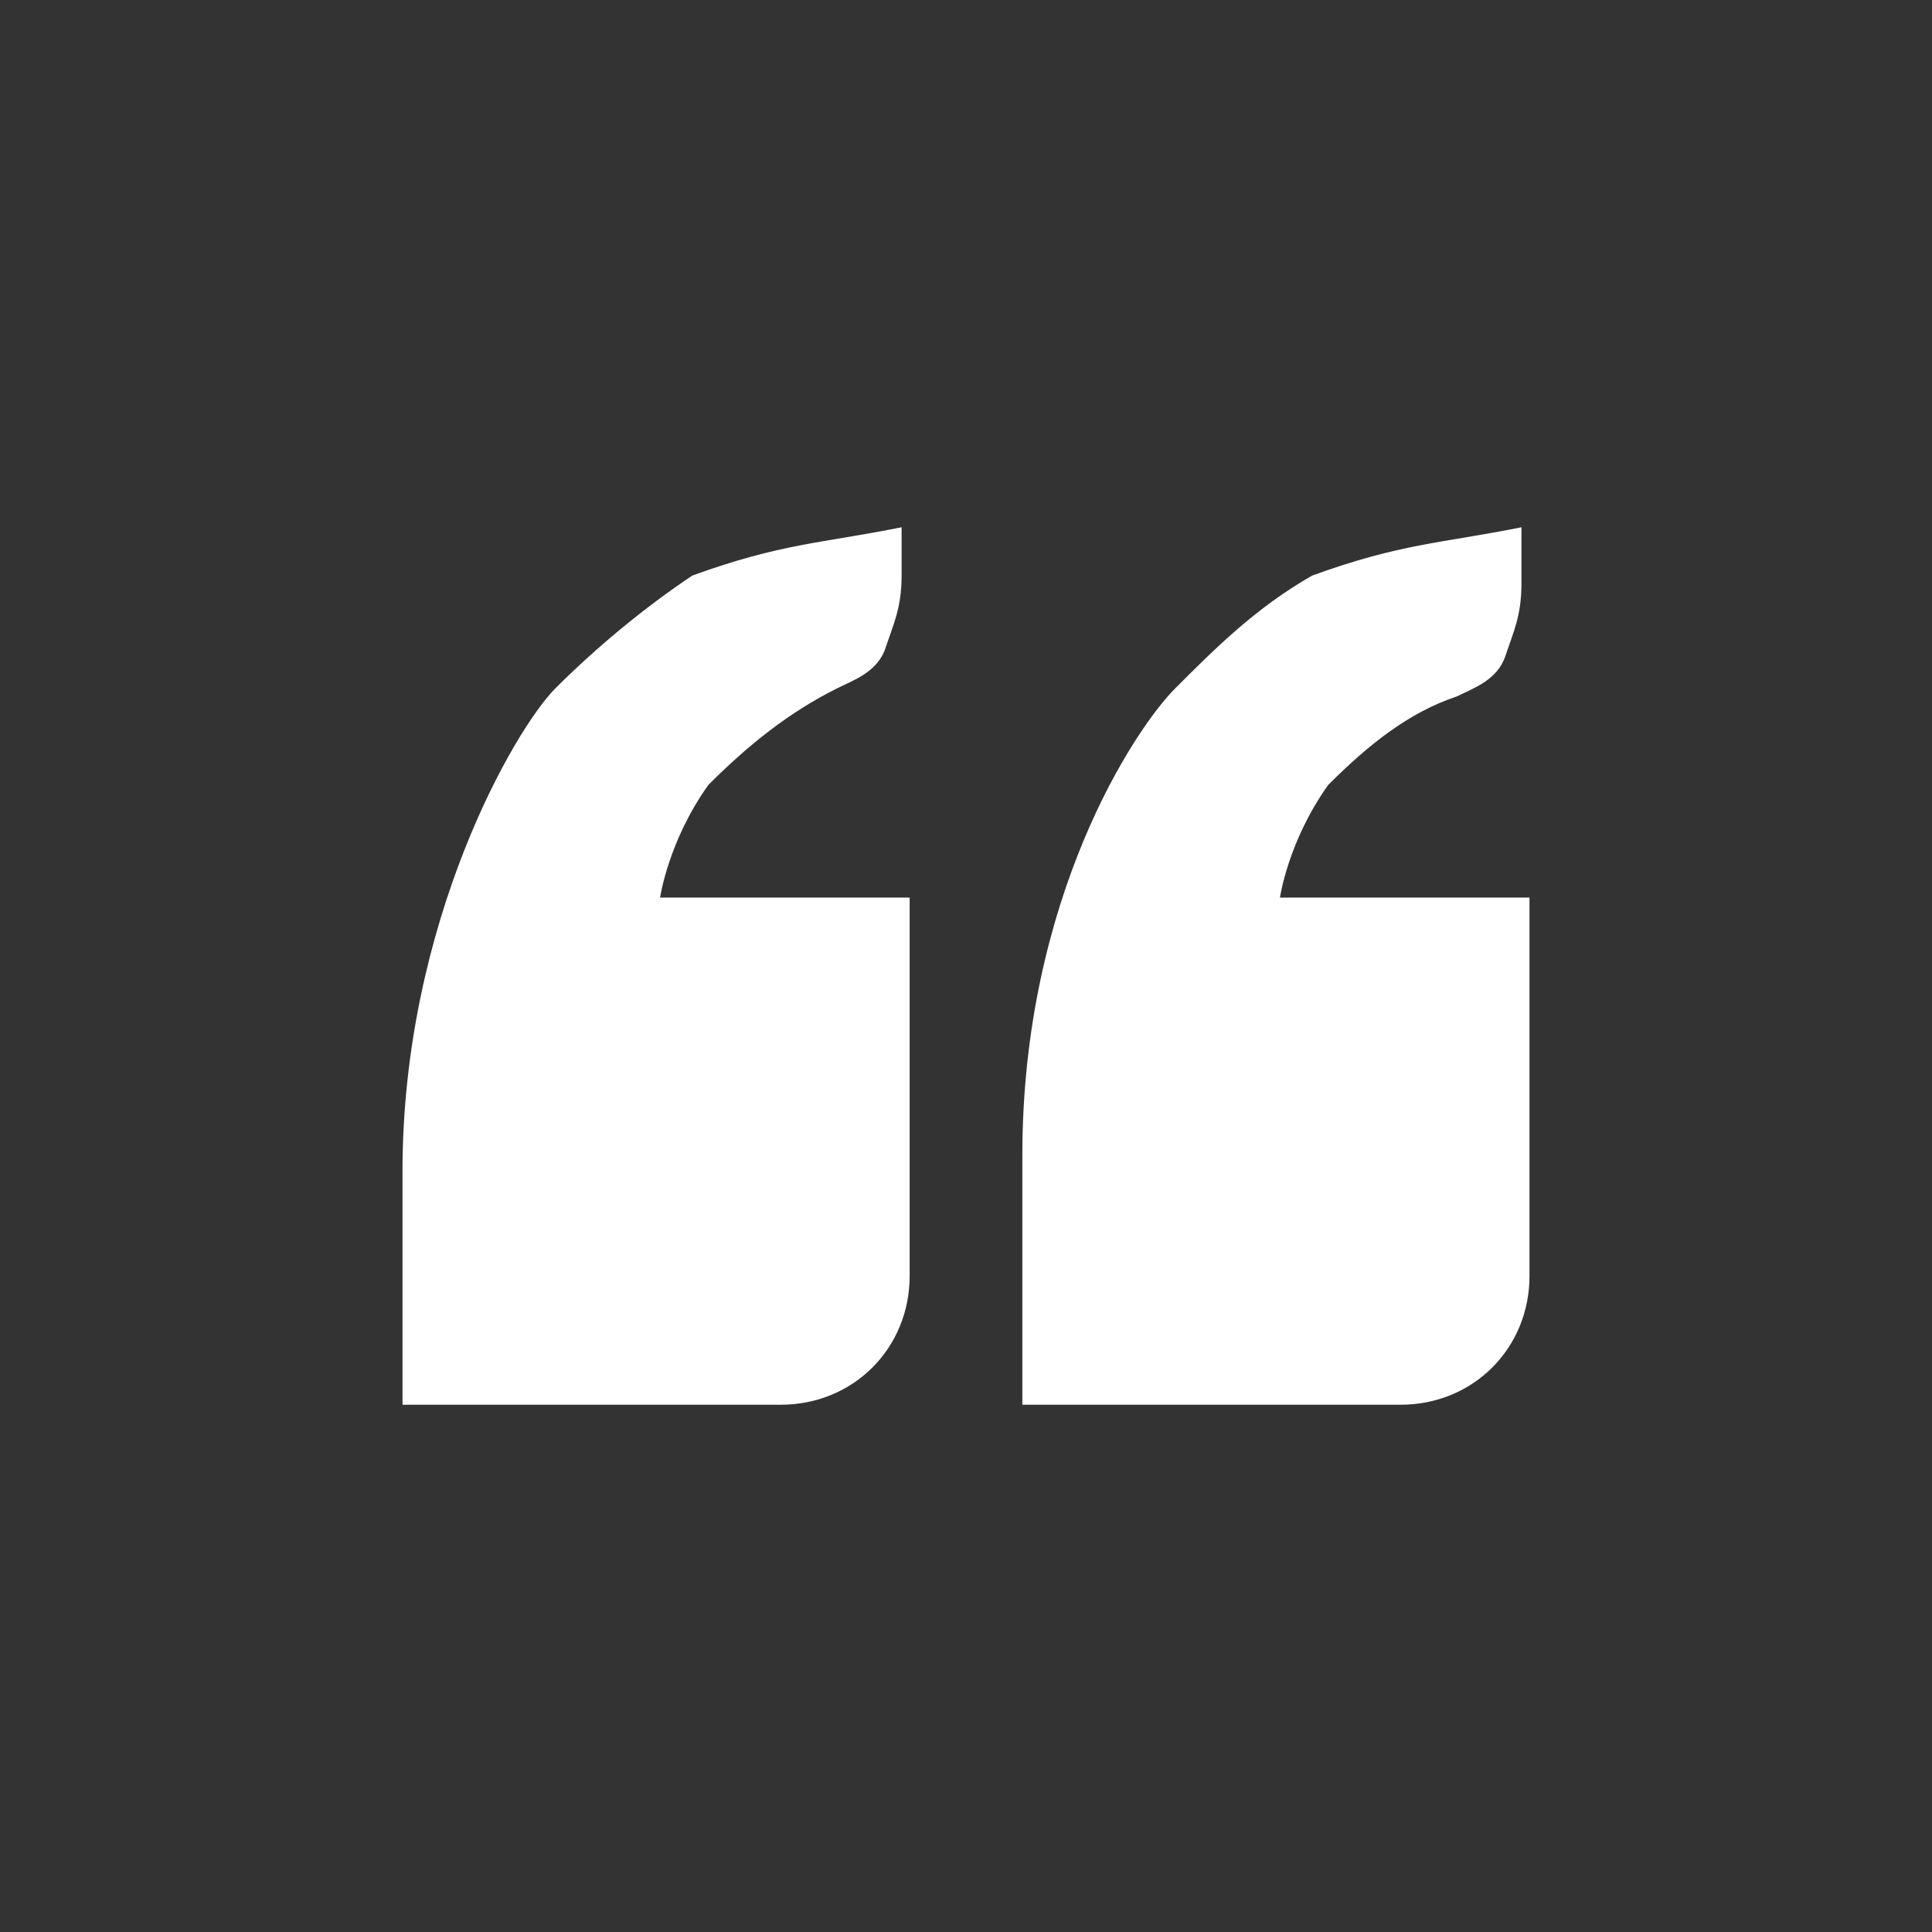 <?xml version="1.0" encoding="utf-8"?>
<svg xmlns="http://www.w3.org/2000/svg" viewBox="0 0 24 24" id="svg3224"><rect x="0" y="0" width="24" height="24" style="fill:#333333;stroke:none;opacity:1;fill-opacity:1"/><style>* { fill: #FFFFFF }</style>
    <g id="g3226">
        <path d="M18.1 8.65c.2-.1.5-.2.6-.5.1-.3.2-.5.2-.9v-.7c-1 .2-1.5.2-2.6.6-.7.4-1.2.9-1.7 1.4-.5.5-1.9 2.6-1.9 5.8v3.1h4.7c.9 0 1.6-.7 1.6-1.6v-4.7h-3.1s.1-.7.6-1.4c.5-.5 1-.9 1.6-1.1zm-11.2-.1c-.5.5-1.9 2.9-1.9 6v2.9h4.7c.9 0 1.6-.7 1.6-1.6v-4.7H8.2s.1-.7.6-1.4c.5-.5 1-.9 1.6-1.2.2-.1.5-.2.6-.5.1-.3.2-.5.2-.9v-.6c-1 .2-1.5.2-2.6.6-.6.4-1.2.9-1.7 1.4z" id="path3228"/>
    </g>
</svg>
